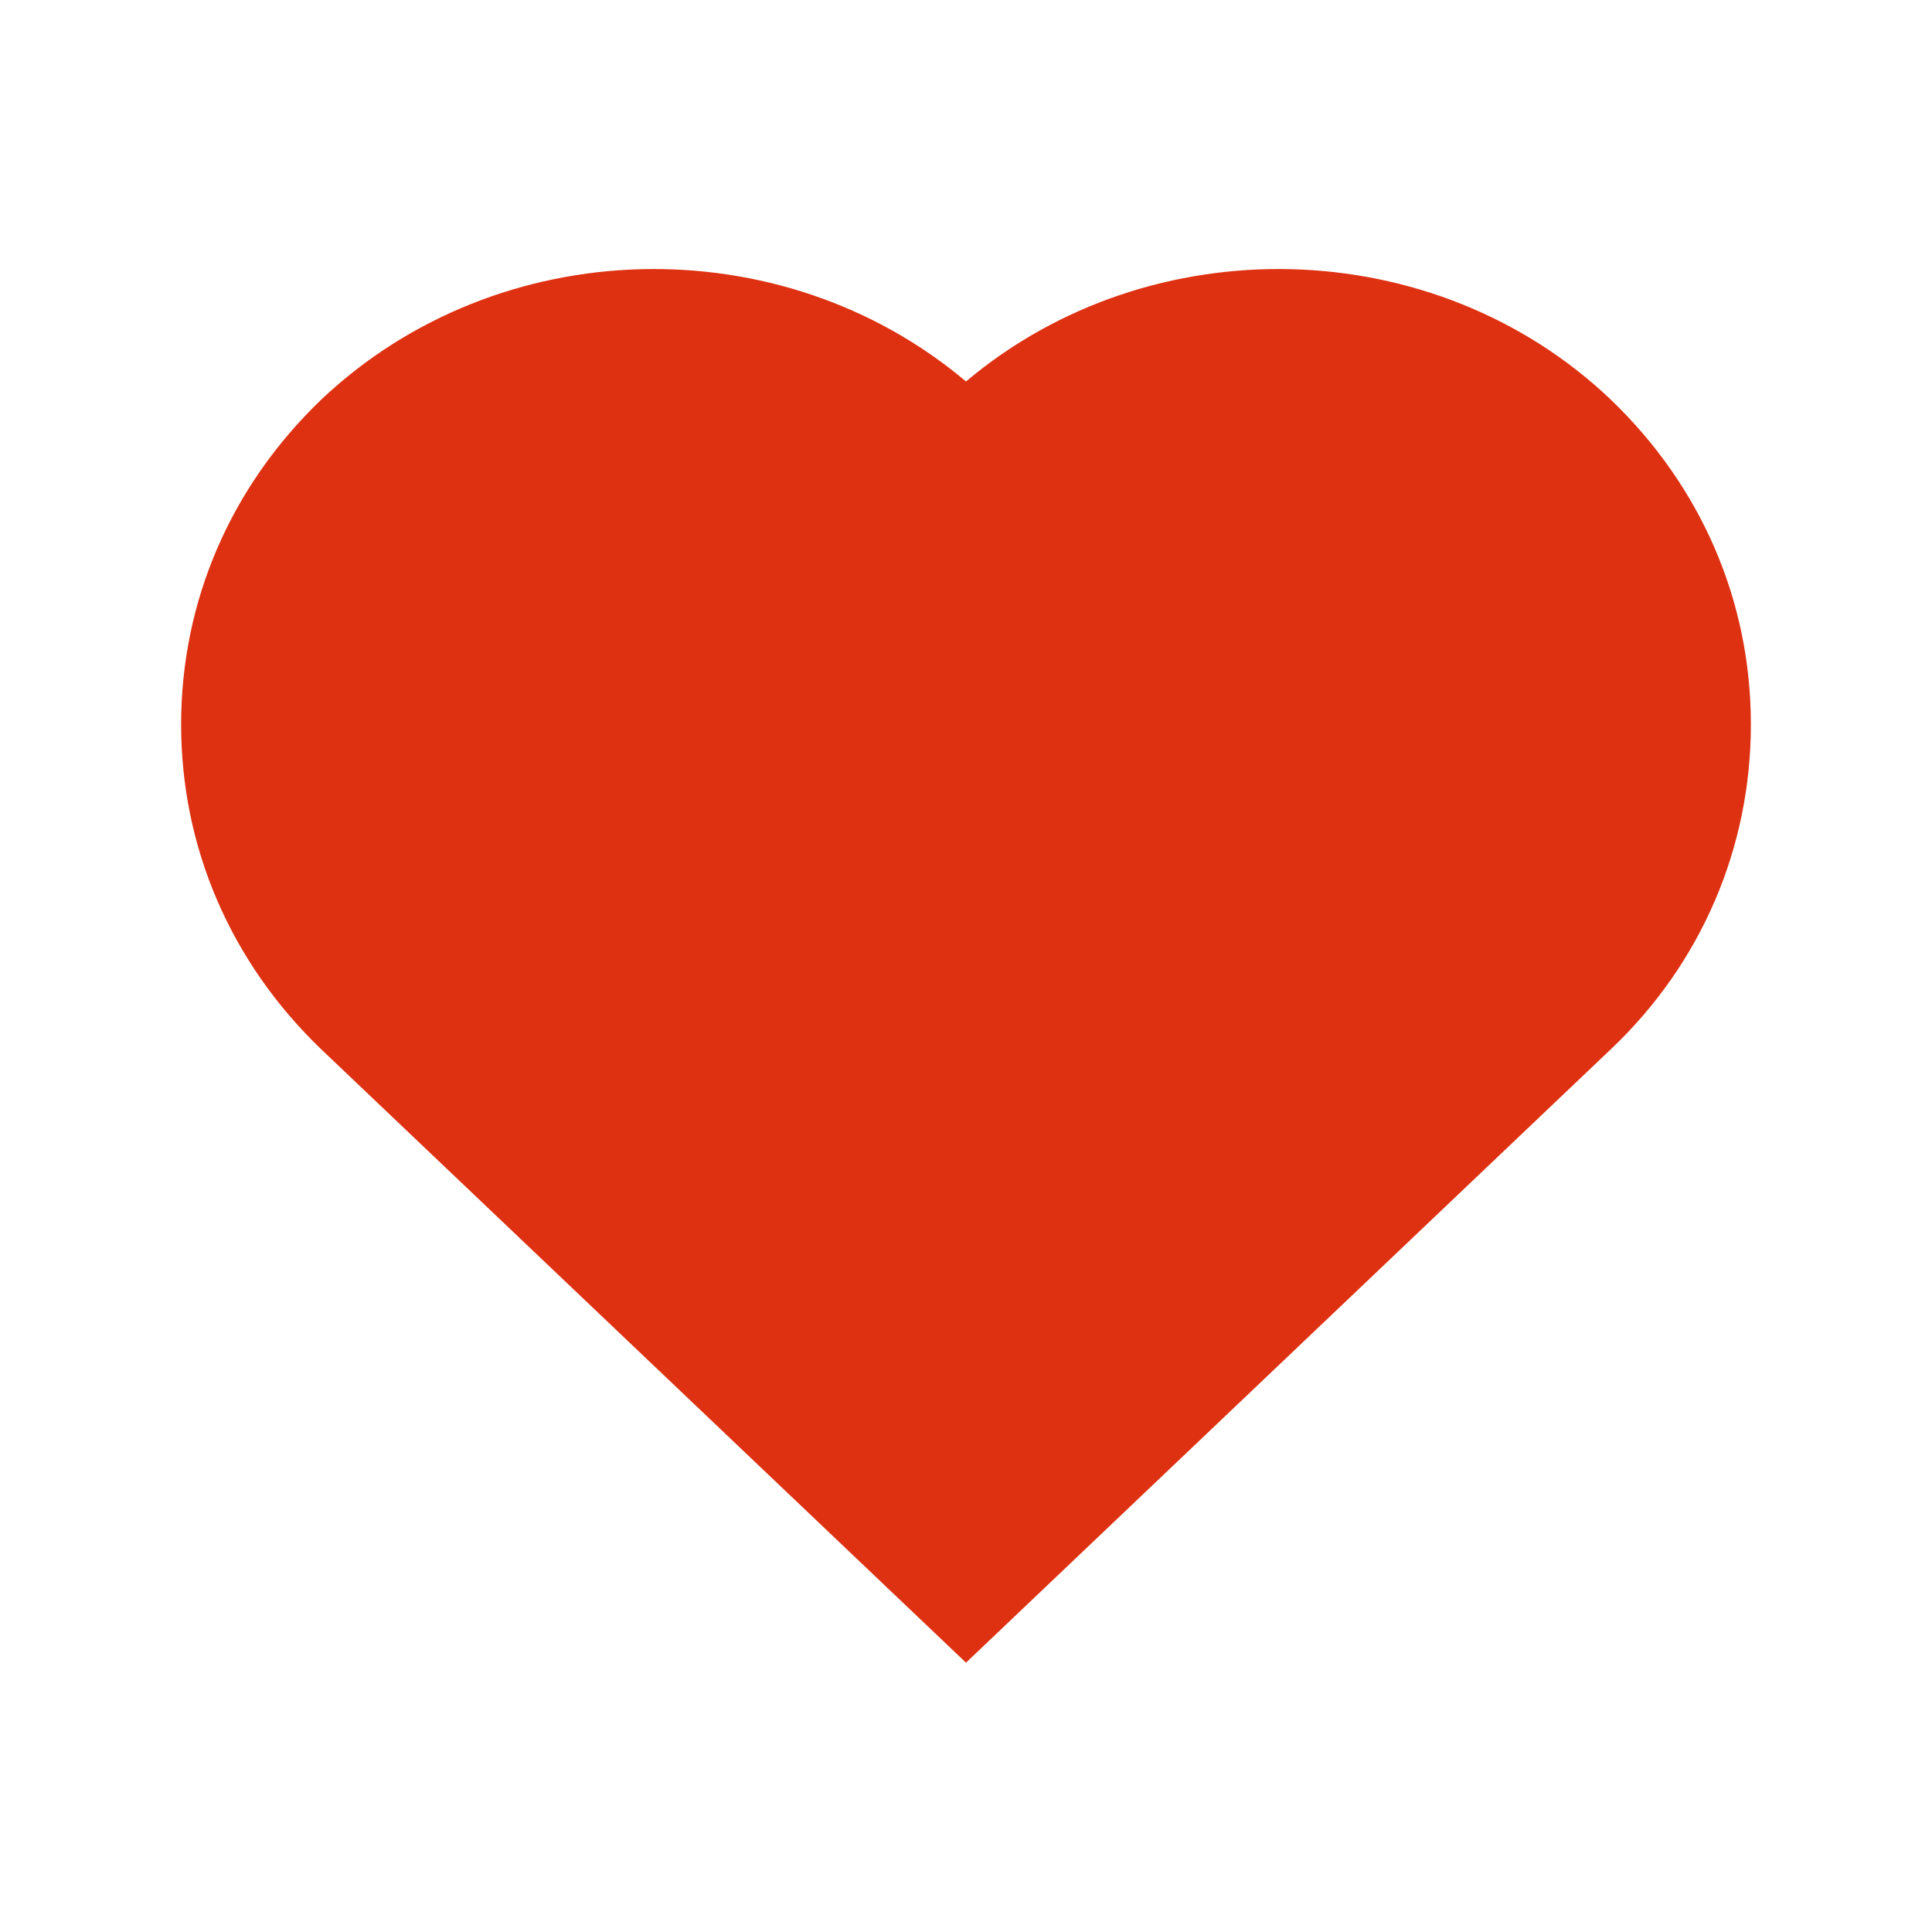 <svg width="20" height="20" viewBox="0 0 20 20" fill="none" xmlns="http://www.w3.org/2000/svg">
<path d="M16.675 4.137C14.85 2.399 11.912 2.337 10 3.949C8.088 2.337 5.162 2.399 3.325 4.137C2.388 5.037 1.875 6.224 1.875 7.499C1.875 8.774 2.388 9.962 3.325 10.862L10 17.212L16.675 10.862C17.613 9.974 18.125 8.774 18.125 7.499C18.125 6.224 17.613 5.037 16.675 4.137Z" fill="#DE3111"/>
</svg>
